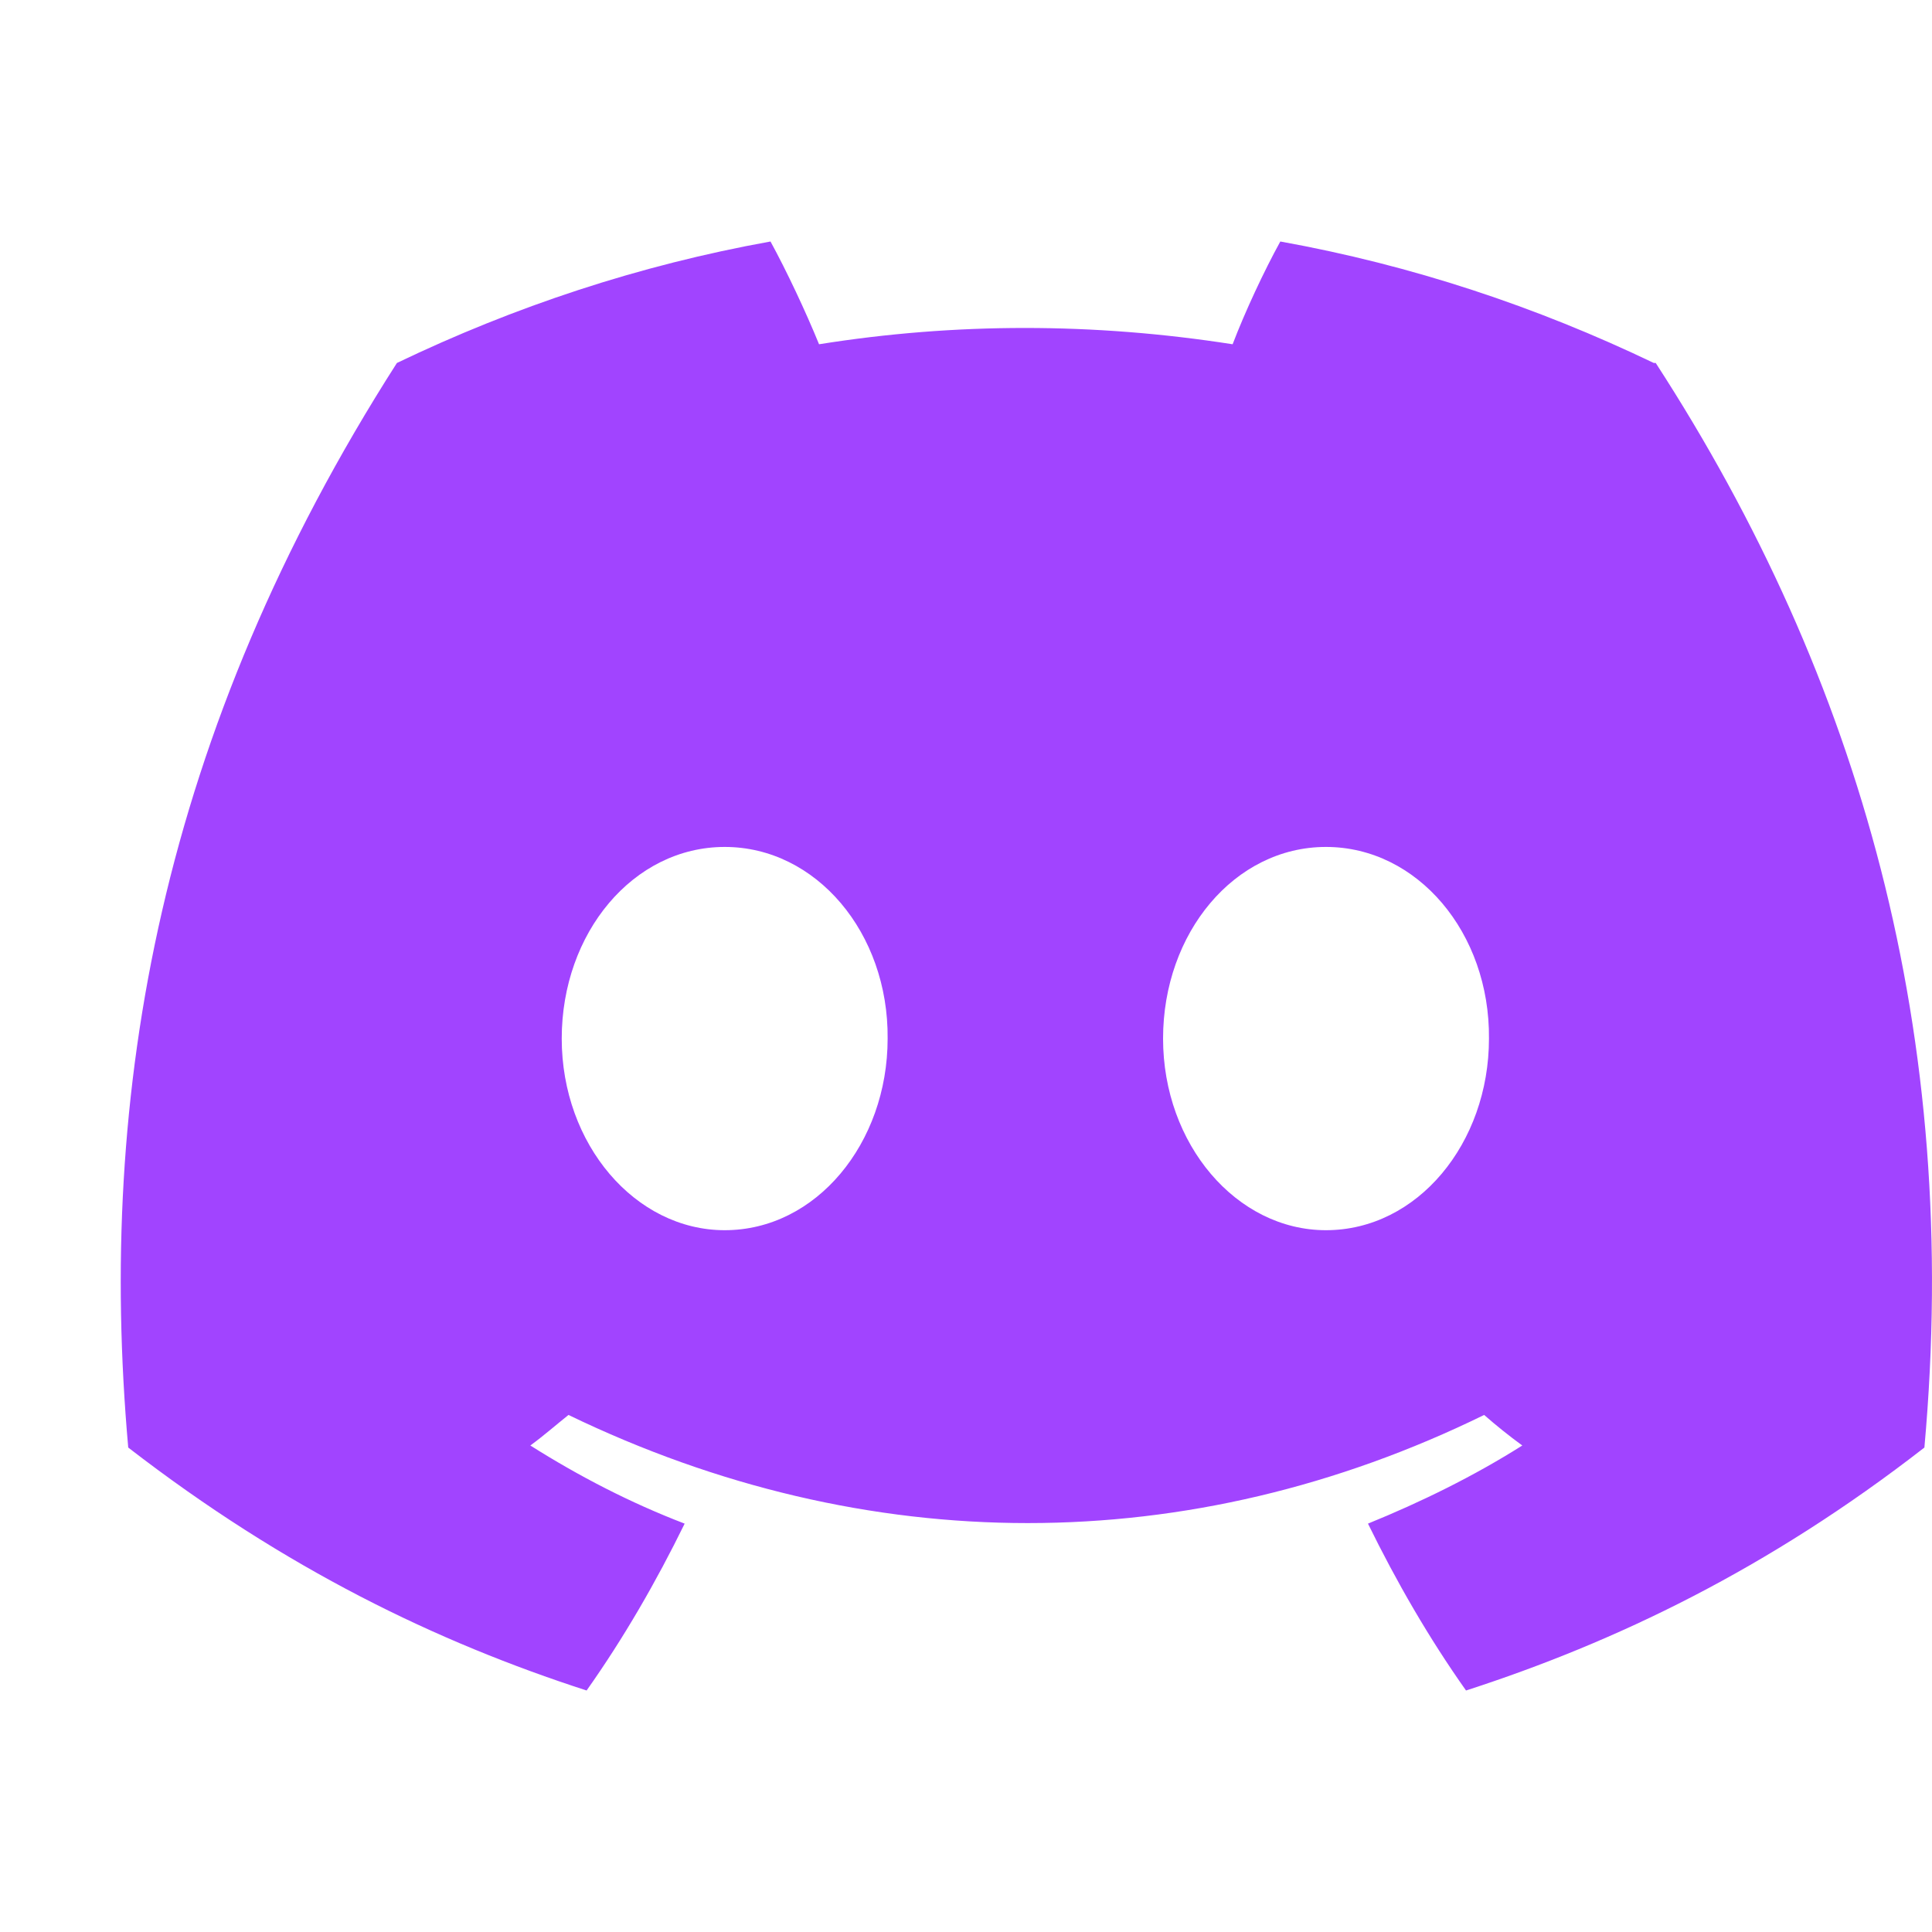 <svg width="16" height="16" viewBox="0 0 16 16" fill="none" xmlns="http://www.w3.org/2000/svg">
<path d="M13.696 3.006C12.725 2.54 11.692 2.196 10.603 2C10.468 2.245 10.311 2.581 10.208 2.851C9.056 2.671 7.912 2.671 6.783 2.851C6.673 2.581 6.515 2.245 6.381 2C5.292 2.196 4.258 2.54 3.287 3.006C1.33 6.065 0.801 9.051 1.062 11.988C2.364 12.994 3.619 13.599 4.858 14C5.165 13.566 5.434 13.1 5.67 12.618C5.221 12.446 4.794 12.225 4.392 11.971C4.503 11.89 4.605 11.8 4.708 11.718C7.178 12.912 9.853 12.912 12.291 11.718C12.394 11.808 12.496 11.89 12.607 11.971C12.205 12.225 11.771 12.438 11.329 12.618C11.565 13.1 11.834 13.566 12.141 14C13.38 13.599 14.643 12.994 15.937 11.988C16.245 8.577 15.409 5.624 13.712 3.006H13.696ZM6.002 10.188C5.26 10.188 4.652 9.476 4.652 8.601C4.652 7.726 5.244 7.014 6.002 7.014C6.759 7.014 7.359 7.726 7.351 8.601C7.351 9.468 6.759 10.188 6.002 10.188ZM10.981 10.188C10.24 10.188 9.632 9.476 9.632 8.601C9.632 7.726 10.224 7.014 10.981 7.014C11.739 7.014 12.339 7.726 12.331 8.601C12.331 9.468 11.739 10.188 10.981 10.188Z" fill="#A144FF"/>
</svg>
